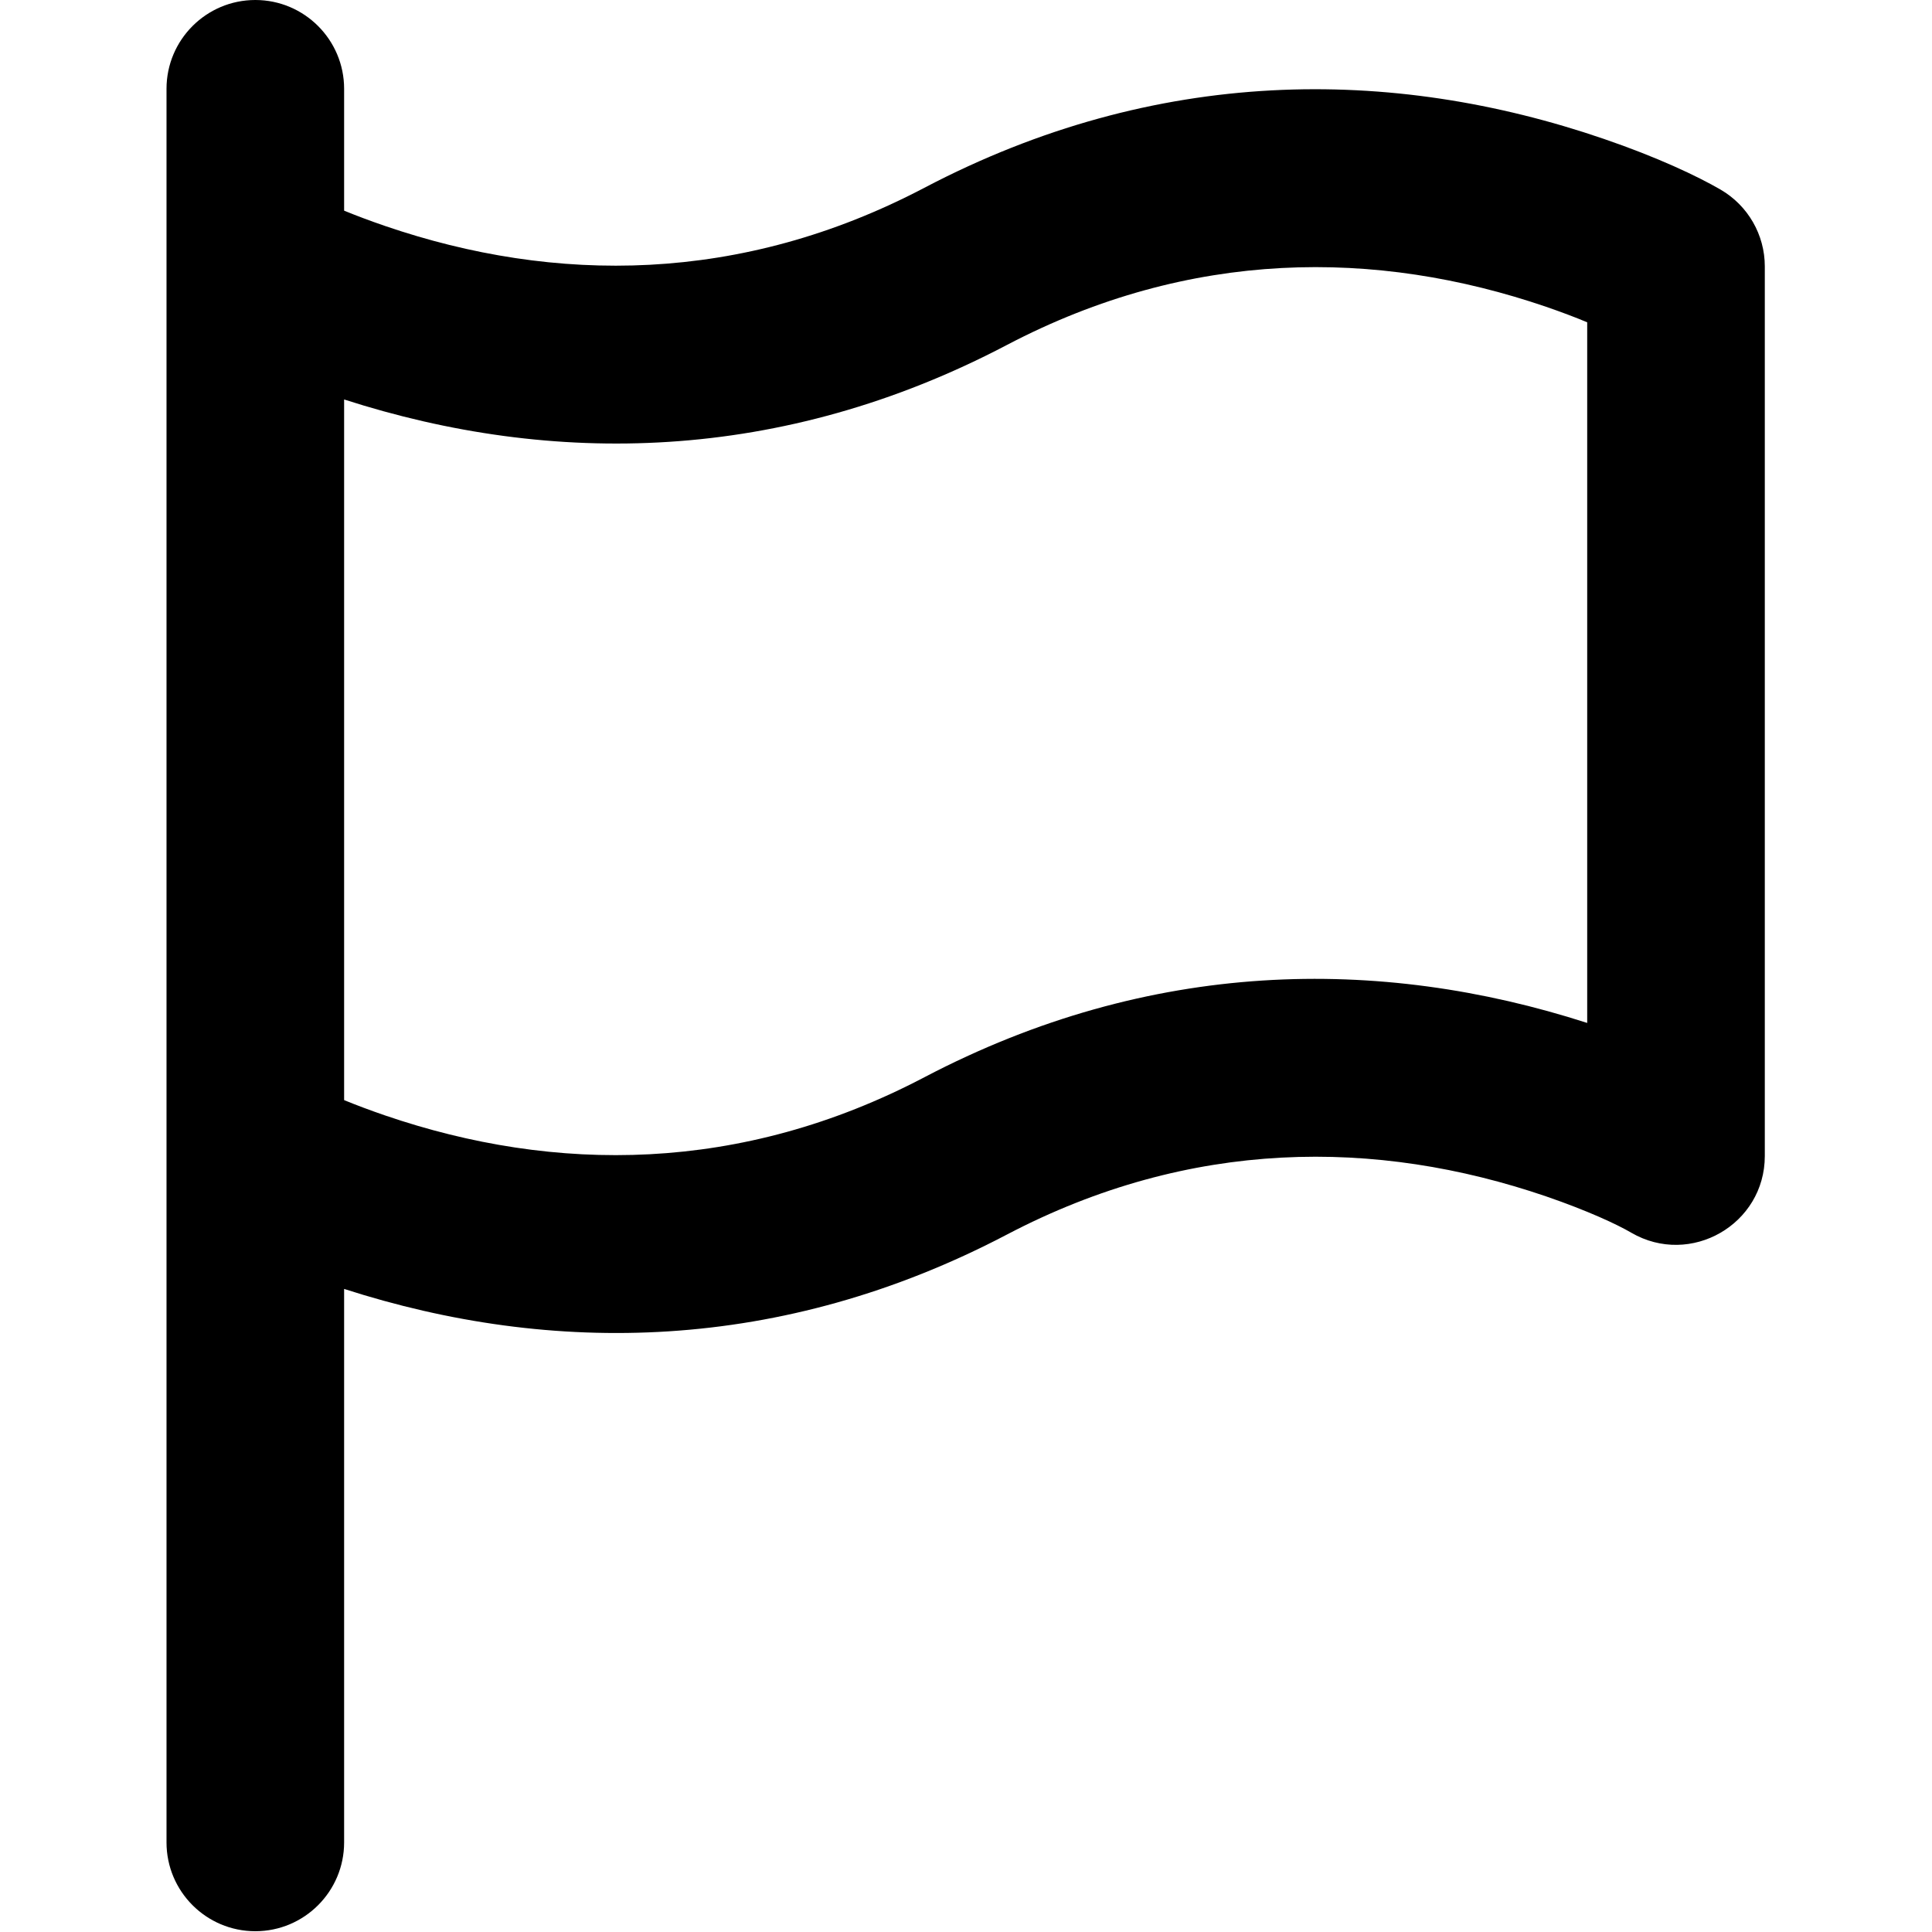 <?xml version="1.0" encoding="UTF-8" standalone="no"?>
<!DOCTYPE svg PUBLIC "-//W3C//DTD SVG 1.1//EN" "http://www.w3.org/Graphics/SVG/1.1/DTD/svg11.dtd">
<svg width="100%" height="100%" viewBox="0 0 16 16" version="1.1" xmlns="http://www.w3.org/2000/svg" xmlns:xlink="http://www.w3.org/1999/xlink" xml:space="preserve" xmlns:serif="http://www.serif.com/" style="fill-rule:evenodd;clip-rule:evenodd;stroke-linejoin:round;stroke-miterlimit:2;">
    <g transform="matrix(1.19,0,0,1.19,1.379,1.77636e-15)">
        <path d="M10.816,1.32C10.652,1.225 10.375,1.094 10.001,0.966C8.523,0.46 6.887,0.46 5.274,1.307C3.998,1.977 2.704,1.977 1.522,1.573C1.414,1.536 1.319,1.5 1.236,1.466L1.236,0.618C1.236,0.277 0.959,0 0.618,0C0.277,0 0,0.277 0,0.618L0,12.822C0,13.163 0.277,13.44 0.618,13.44C0.959,13.44 1.236,13.163 1.236,12.822L1.236,8.97C2.684,9.437 4.277,9.416 5.848,8.592C7.125,7.922 8.419,7.922 9.601,8.326C9.892,8.426 10.097,8.522 10.194,8.579C10.606,8.818 11.123,8.521 11.123,8.045L11.123,1.854C11.123,1.634 11.006,1.431 10.816,1.32ZM9.887,7.119C8.439,6.652 6.845,6.673 5.274,7.497C3.998,8.167 2.704,8.167 1.522,7.763C1.414,7.726 1.319,7.69 1.236,7.656L1.236,2.78C2.684,3.247 4.277,3.226 5.848,2.401C7.125,1.731 8.419,1.731 9.601,2.135C9.708,2.172 9.804,2.208 9.887,2.243L9.887,7.119Z" style="fill-rule:nonzero;"/>
    </g>
</svg>
